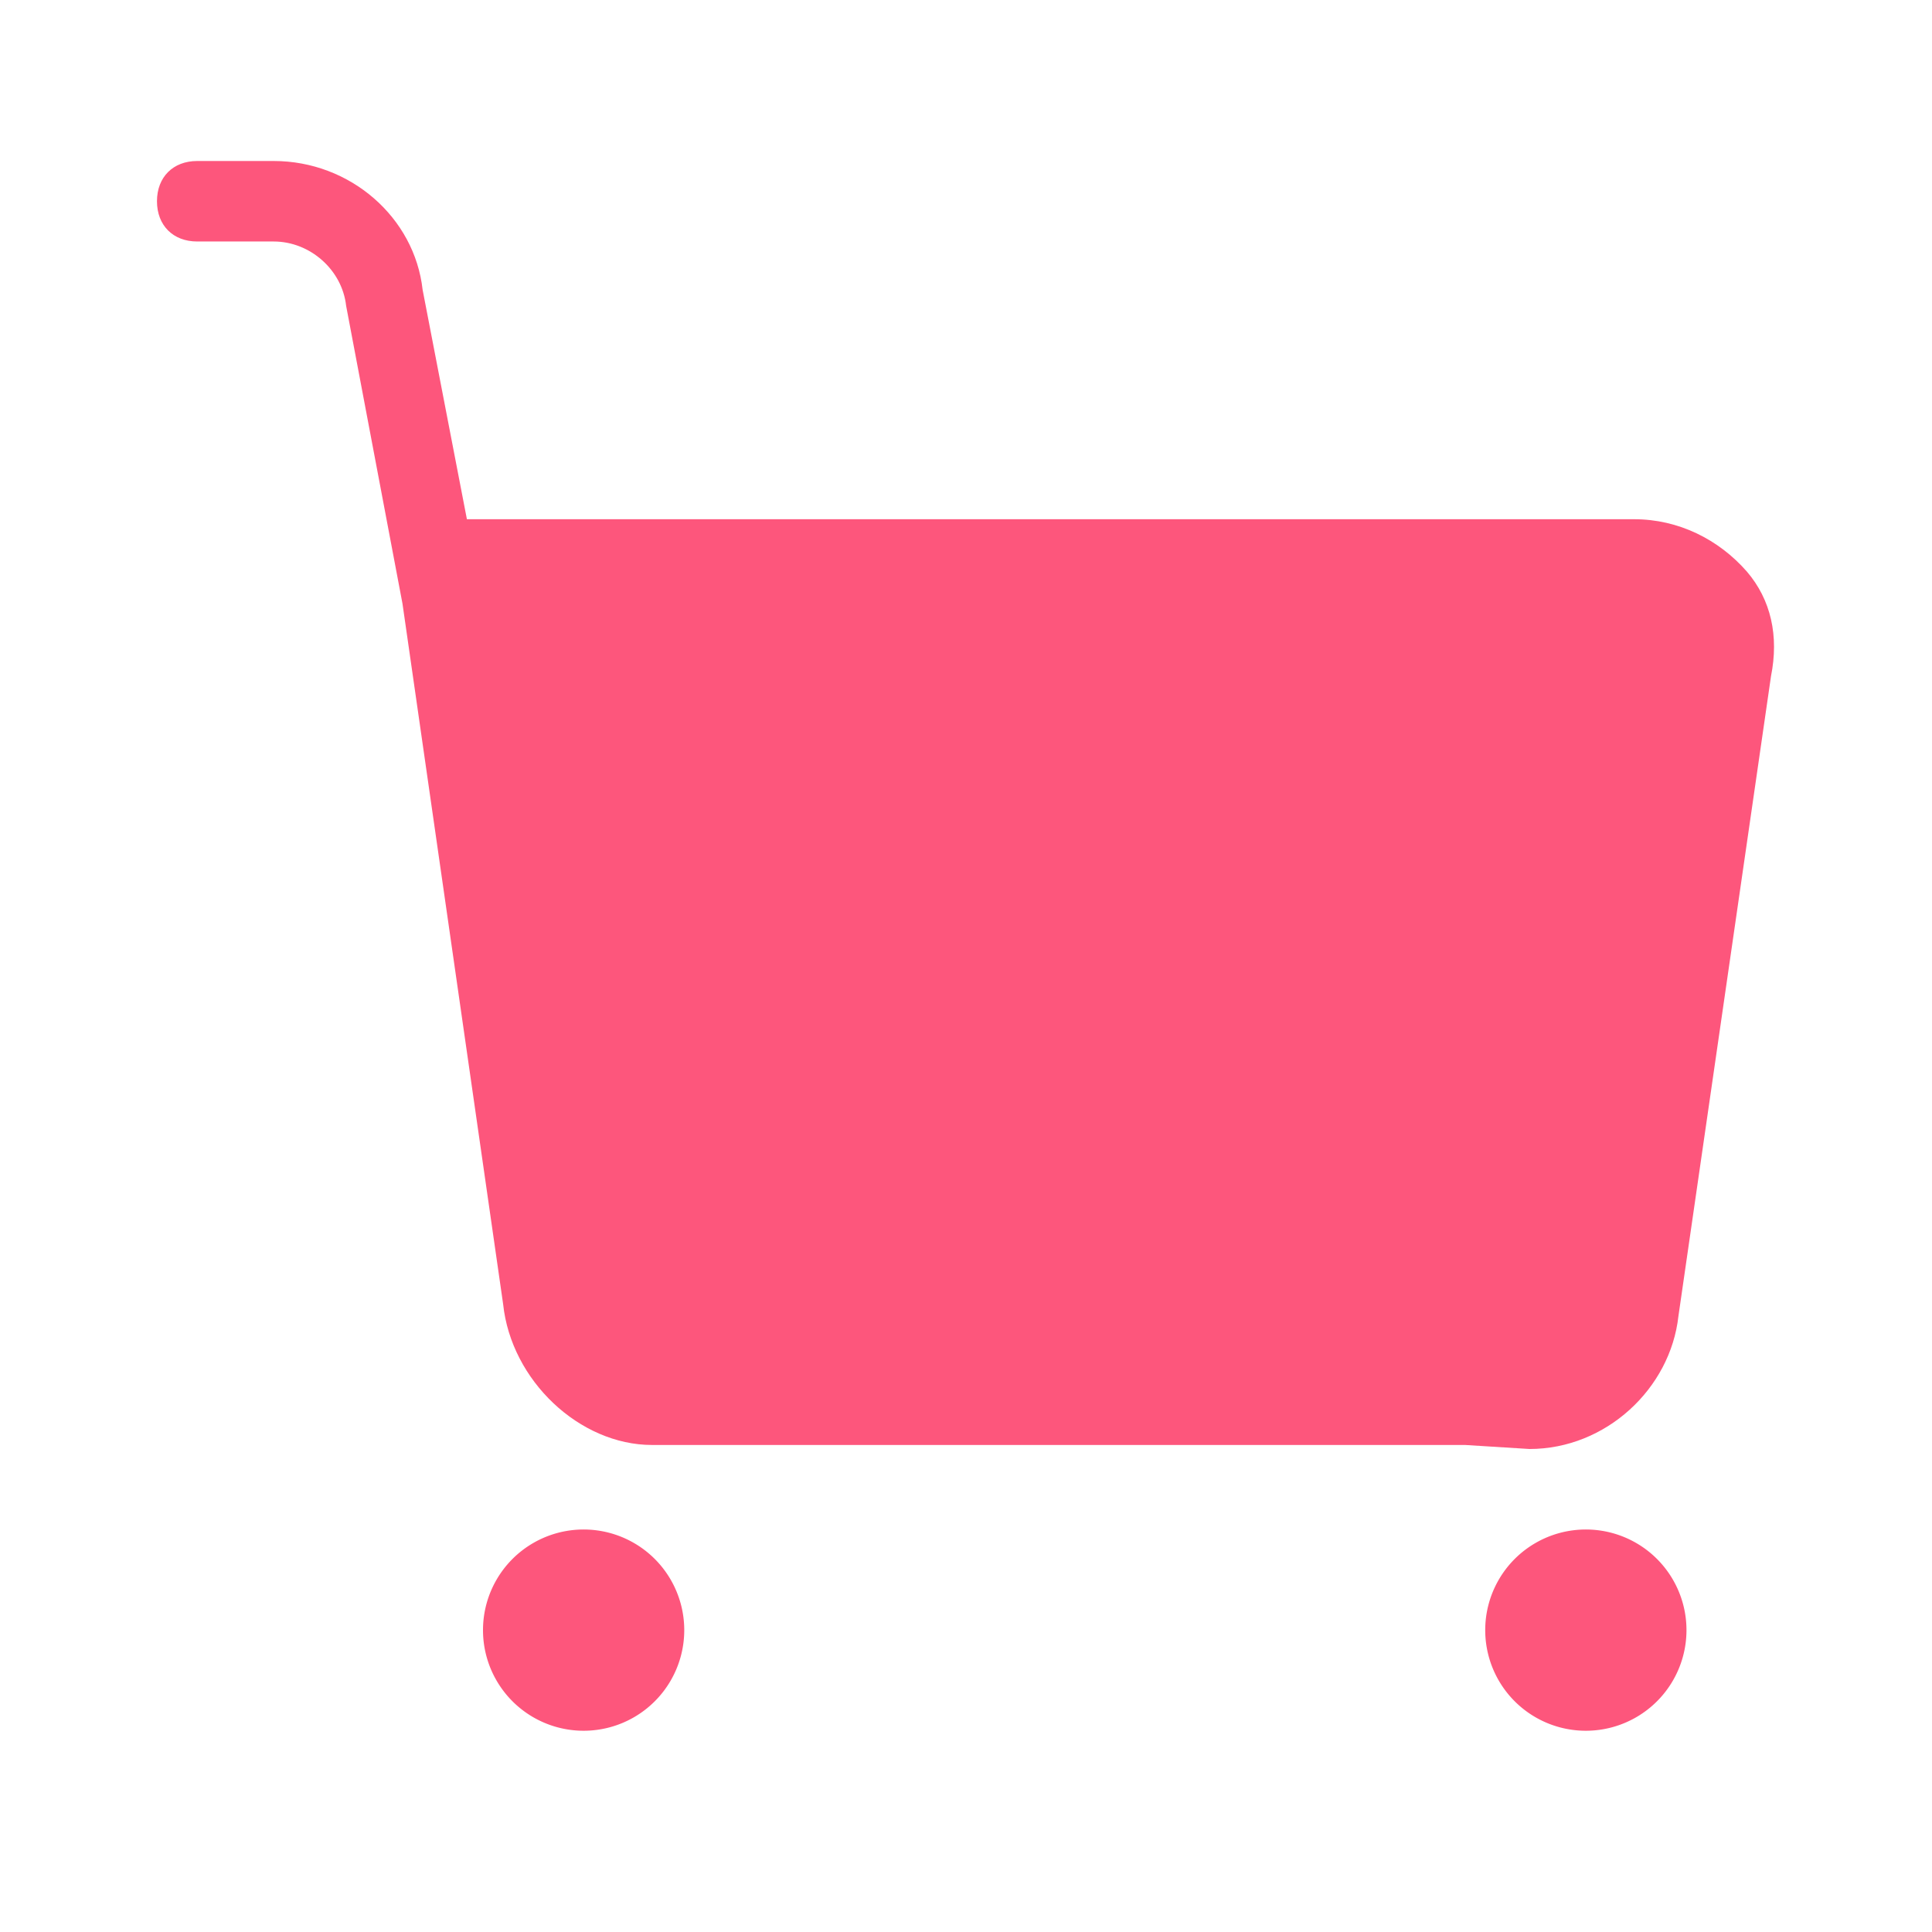 <?xml version="1.0" standalone="no"?><!DOCTYPE svg PUBLIC "-//W3C//DTD SVG 1.1//EN" "http://www.w3.org/Graphics/SVG/1.1/DTD/svg11.dtd"><svg t="1502954579948" class="icon" style="" viewBox="0 0 1024 1024" version="1.1" xmlns="http://www.w3.org/2000/svg" p-id="6652" xmlns:xlink="http://www.w3.org/1999/xlink" width="48" height="48"><defs><style type="text/css"></style></defs><path d="M309.333 864m-53.333 0a53.333 53.333 0 1 0 106.667 0 53.333 53.333 0 1 0-106.667 0Z" fill="#FD567C" p-id="6653"></path><path d="M840.533 864m-53.333 0a53.333 53.333 0 1 0 106.667 0 53.333 53.333 0 1 0-106.667 0Z" fill="#FD567C" p-id="6654"></path><path d="M925.867 302.933c-14.933-17.067-36.267-27.733-59.733-27.733h-618.667l-23.467-121.6C219.733 115.2 185.6 85.333 145.067 85.333H104.533c-12.8 0-21.333 8.533-21.333 21.333s8.533 21.333 21.333 21.333h40.533c19.2 0 36.267 14.933 38.4 34.133L213.333 320l53.333 371.2c4.267 40.533 40.533 74.667 78.933 74.667h430.933l34.133 2.133c40.533 0 74.667-32 78.933-70.4L938.667 358.4c4.267-21.333 0-40.533-12.8-55.467z" fill="#FD567C" p-id="6655"></path></svg>
